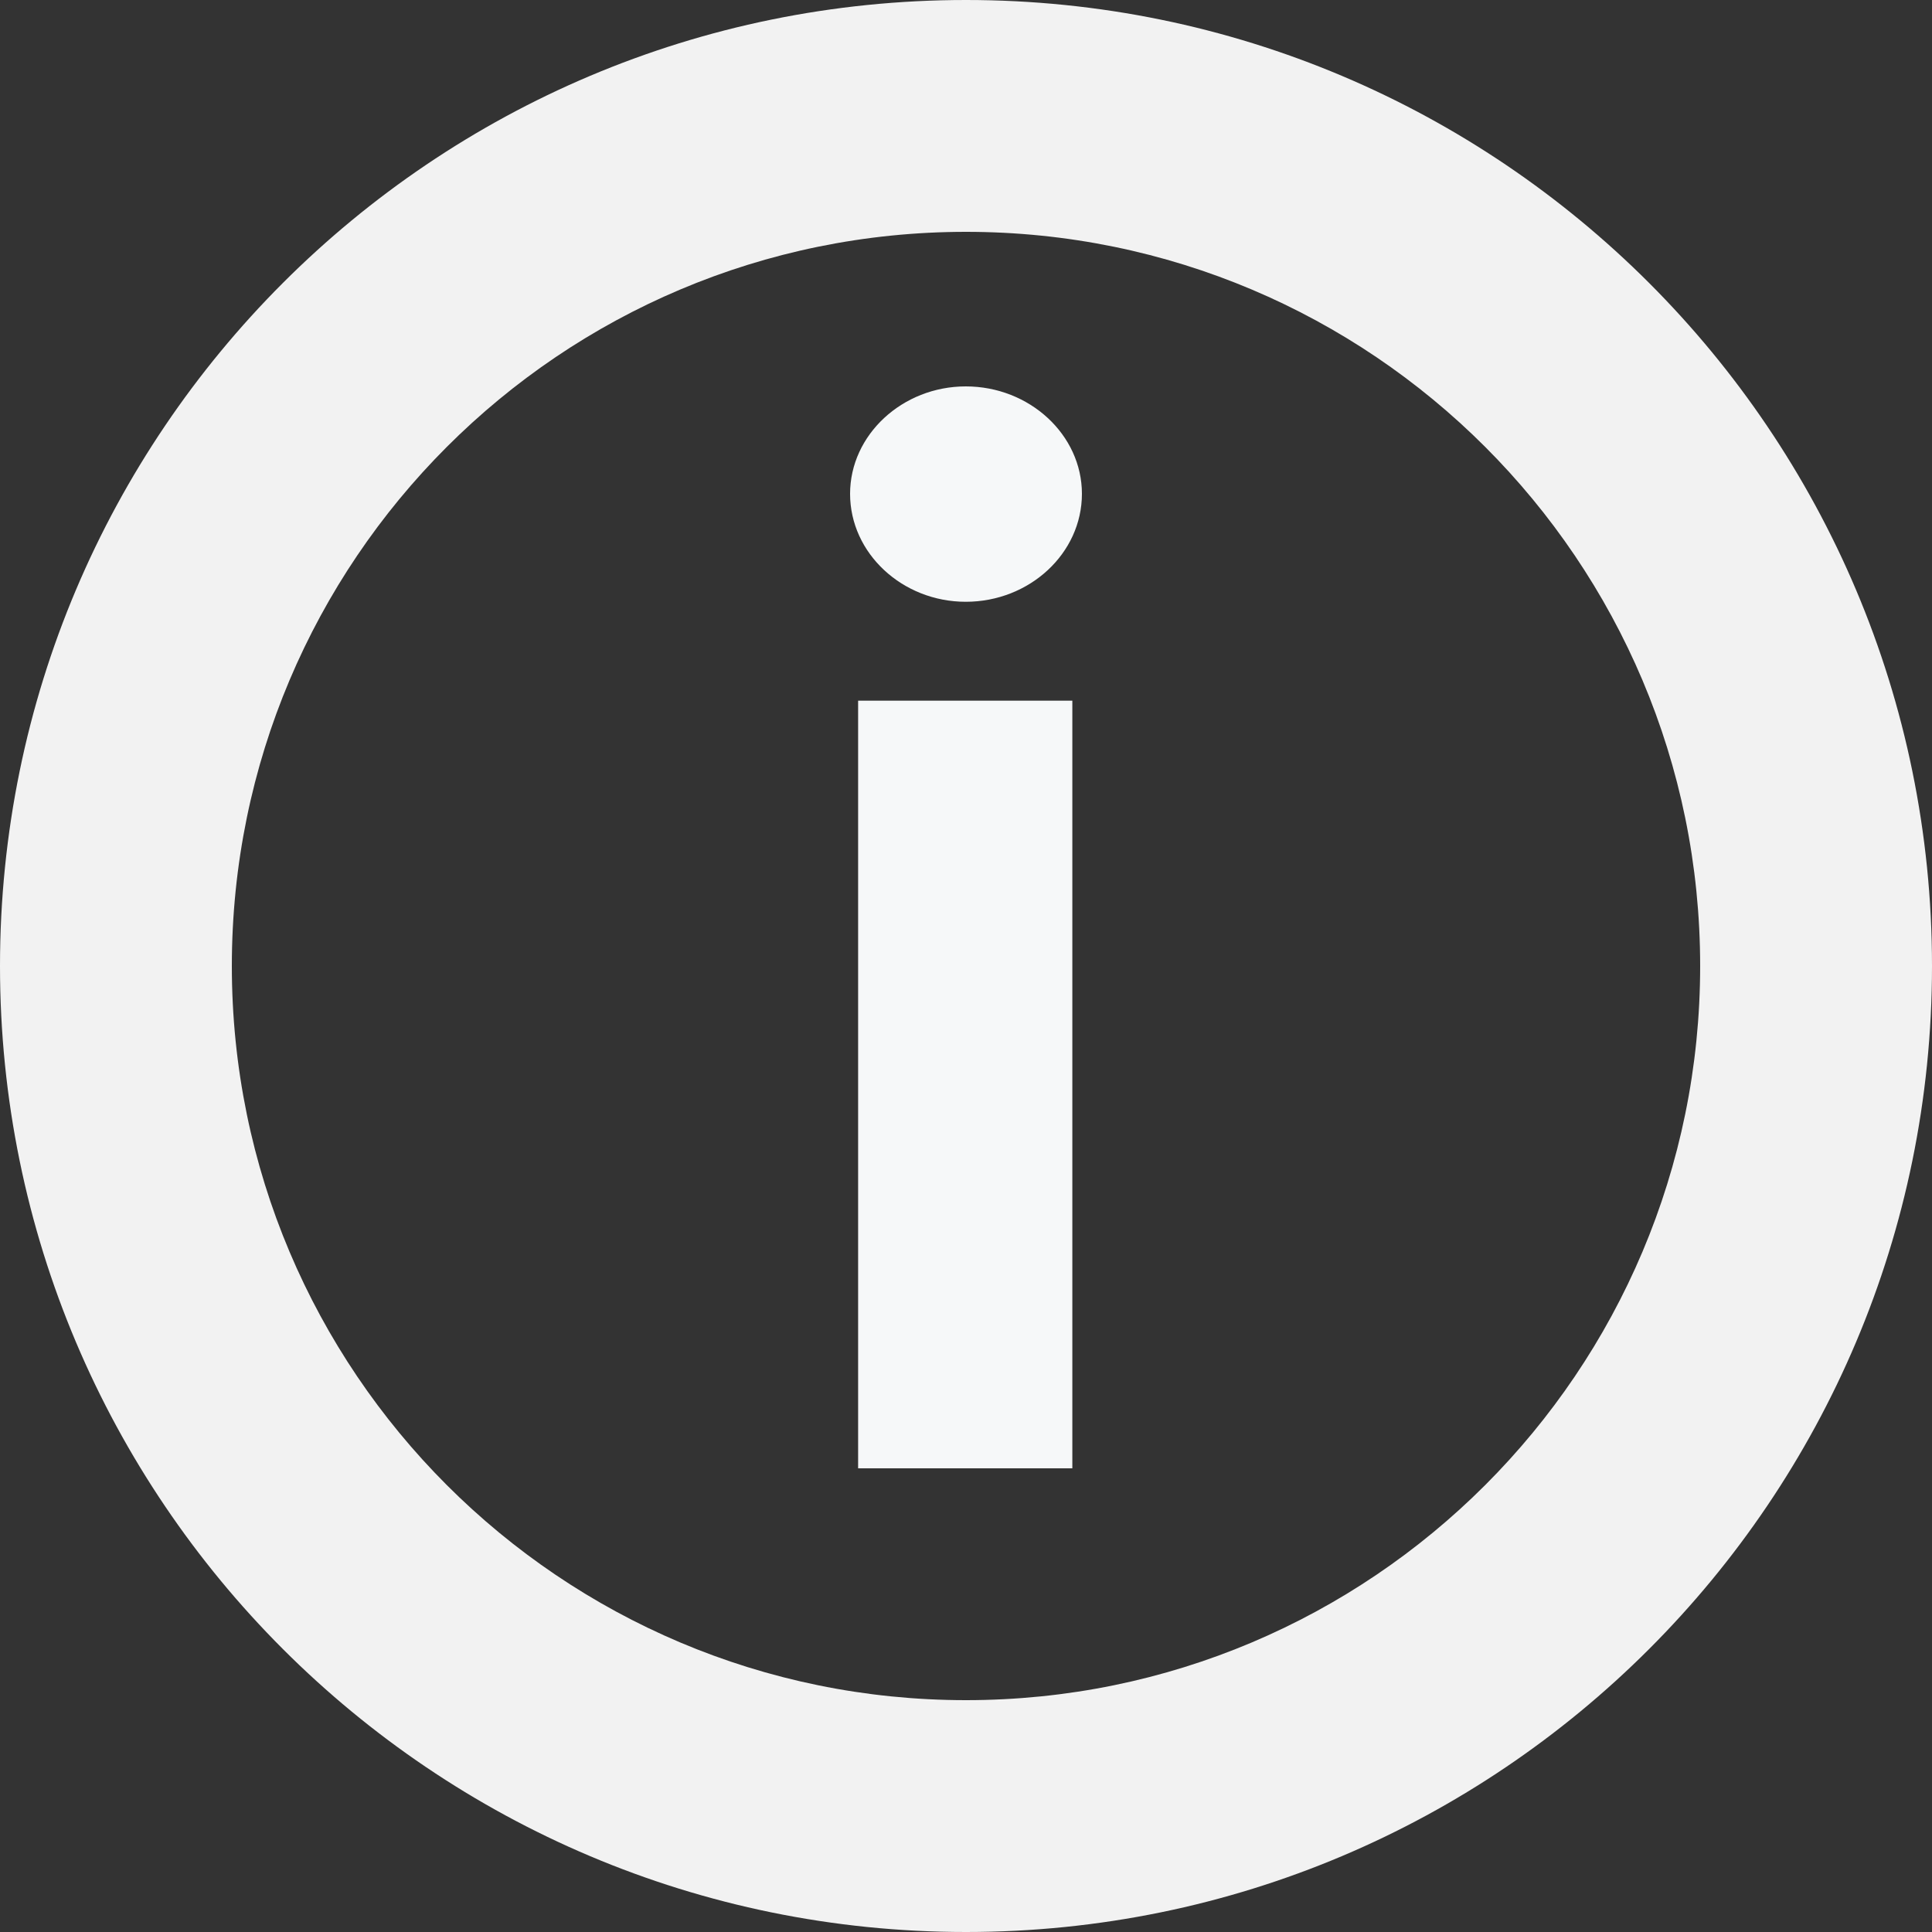 <svg width="25" height="25" viewBox="0 0 25 25" fill="none" xmlns="http://www.w3.org/2000/svg">
<rect x="0" y="0" width="25" height="25" fill="#333333" stroke="none"/>
<path fill-rule="evenodd" clip-rule="evenodd" d="M12.5 22C17.747 22 22 17.747 22 12.5C22 7.253 17.747 3 12.5 3C7.253 3 3 7.253 3 12.5C3 17.747 7.253 22 12.5 22ZM12.5 25C19.404 25 25 19.404 25 12.5C25 5.596 19.404 0 12.5 0C5.596 0 0 5.596 0 12.5C0 19.404 5.596 25 12.5 25Z" fill="#F2F2F2"/>
<path d="M11.104 19H13.876V9.067H11.104V19ZM12.497 7.787C13.323 7.787 14 7.16 14 6.39C14 5.627 13.323 5 12.497 5C11.677 5 11 5.627 11 6.39C11 7.16 11.677 7.787 12.497 7.787Z" fill="#F6F8F9"/>
</svg>
